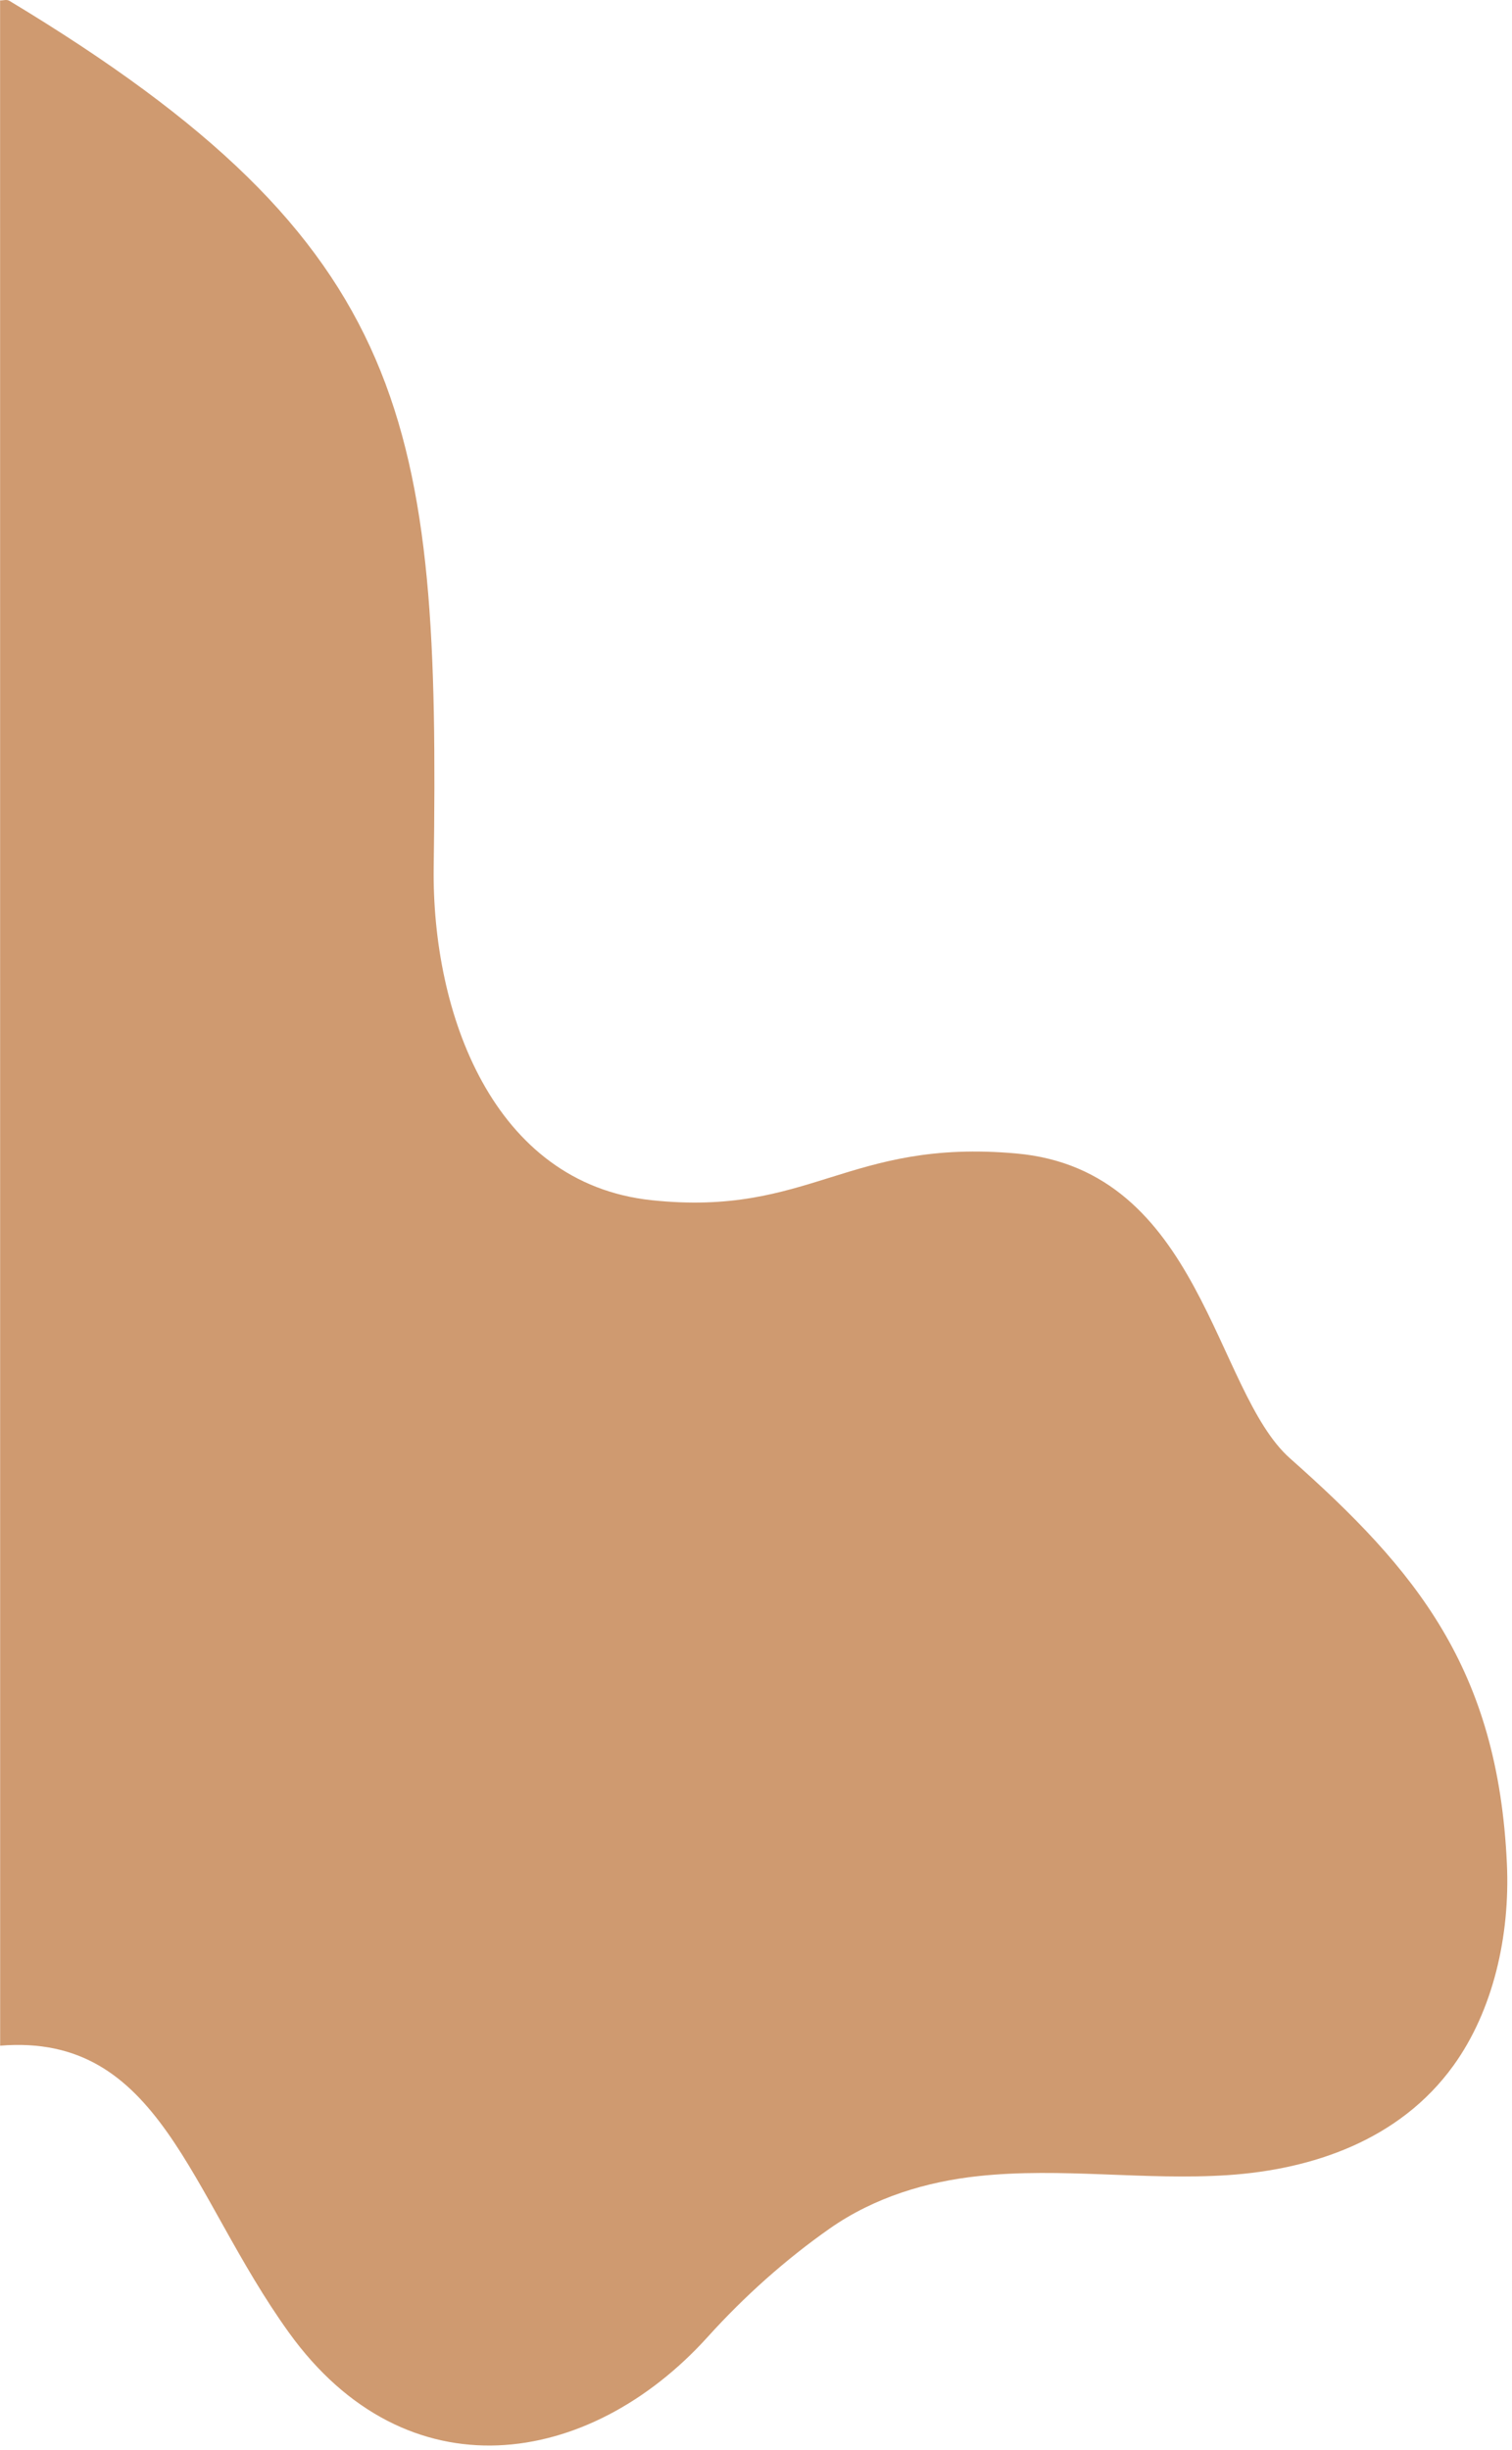 <svg width="239" height="387" viewBox="0 0 239 387" fill="none" xmlns="http://www.w3.org/2000/svg">
<path d="M0.014 0.066C0.514 0.086 1.054 -0.134 1.494 0.136C65.414 38.646 69.524 66.836 68.554 137.006C68.244 159.946 77.874 186.916 102.984 189.576C128.094 192.236 133.974 179.816 160.644 182.196C189.914 184.806 191.904 219.726 203.914 230.356C223.854 248.006 236.784 263.576 238.194 294.396C238.714 305.786 236.004 317.596 229.744 326.266C221.174 338.136 207.314 342.676 194.154 343.566C180.994 344.446 167.764 342.316 154.644 343.726C146.504 344.596 138.244 347.046 131.154 352.006C124.204 356.876 117.664 362.706 111.884 369.106C93.094 389.896 64.274 394.276 45.664 368.436C29.854 346.476 25.334 321.056 0.024 323.126" fill="#CF9A70"/>
</svg>

